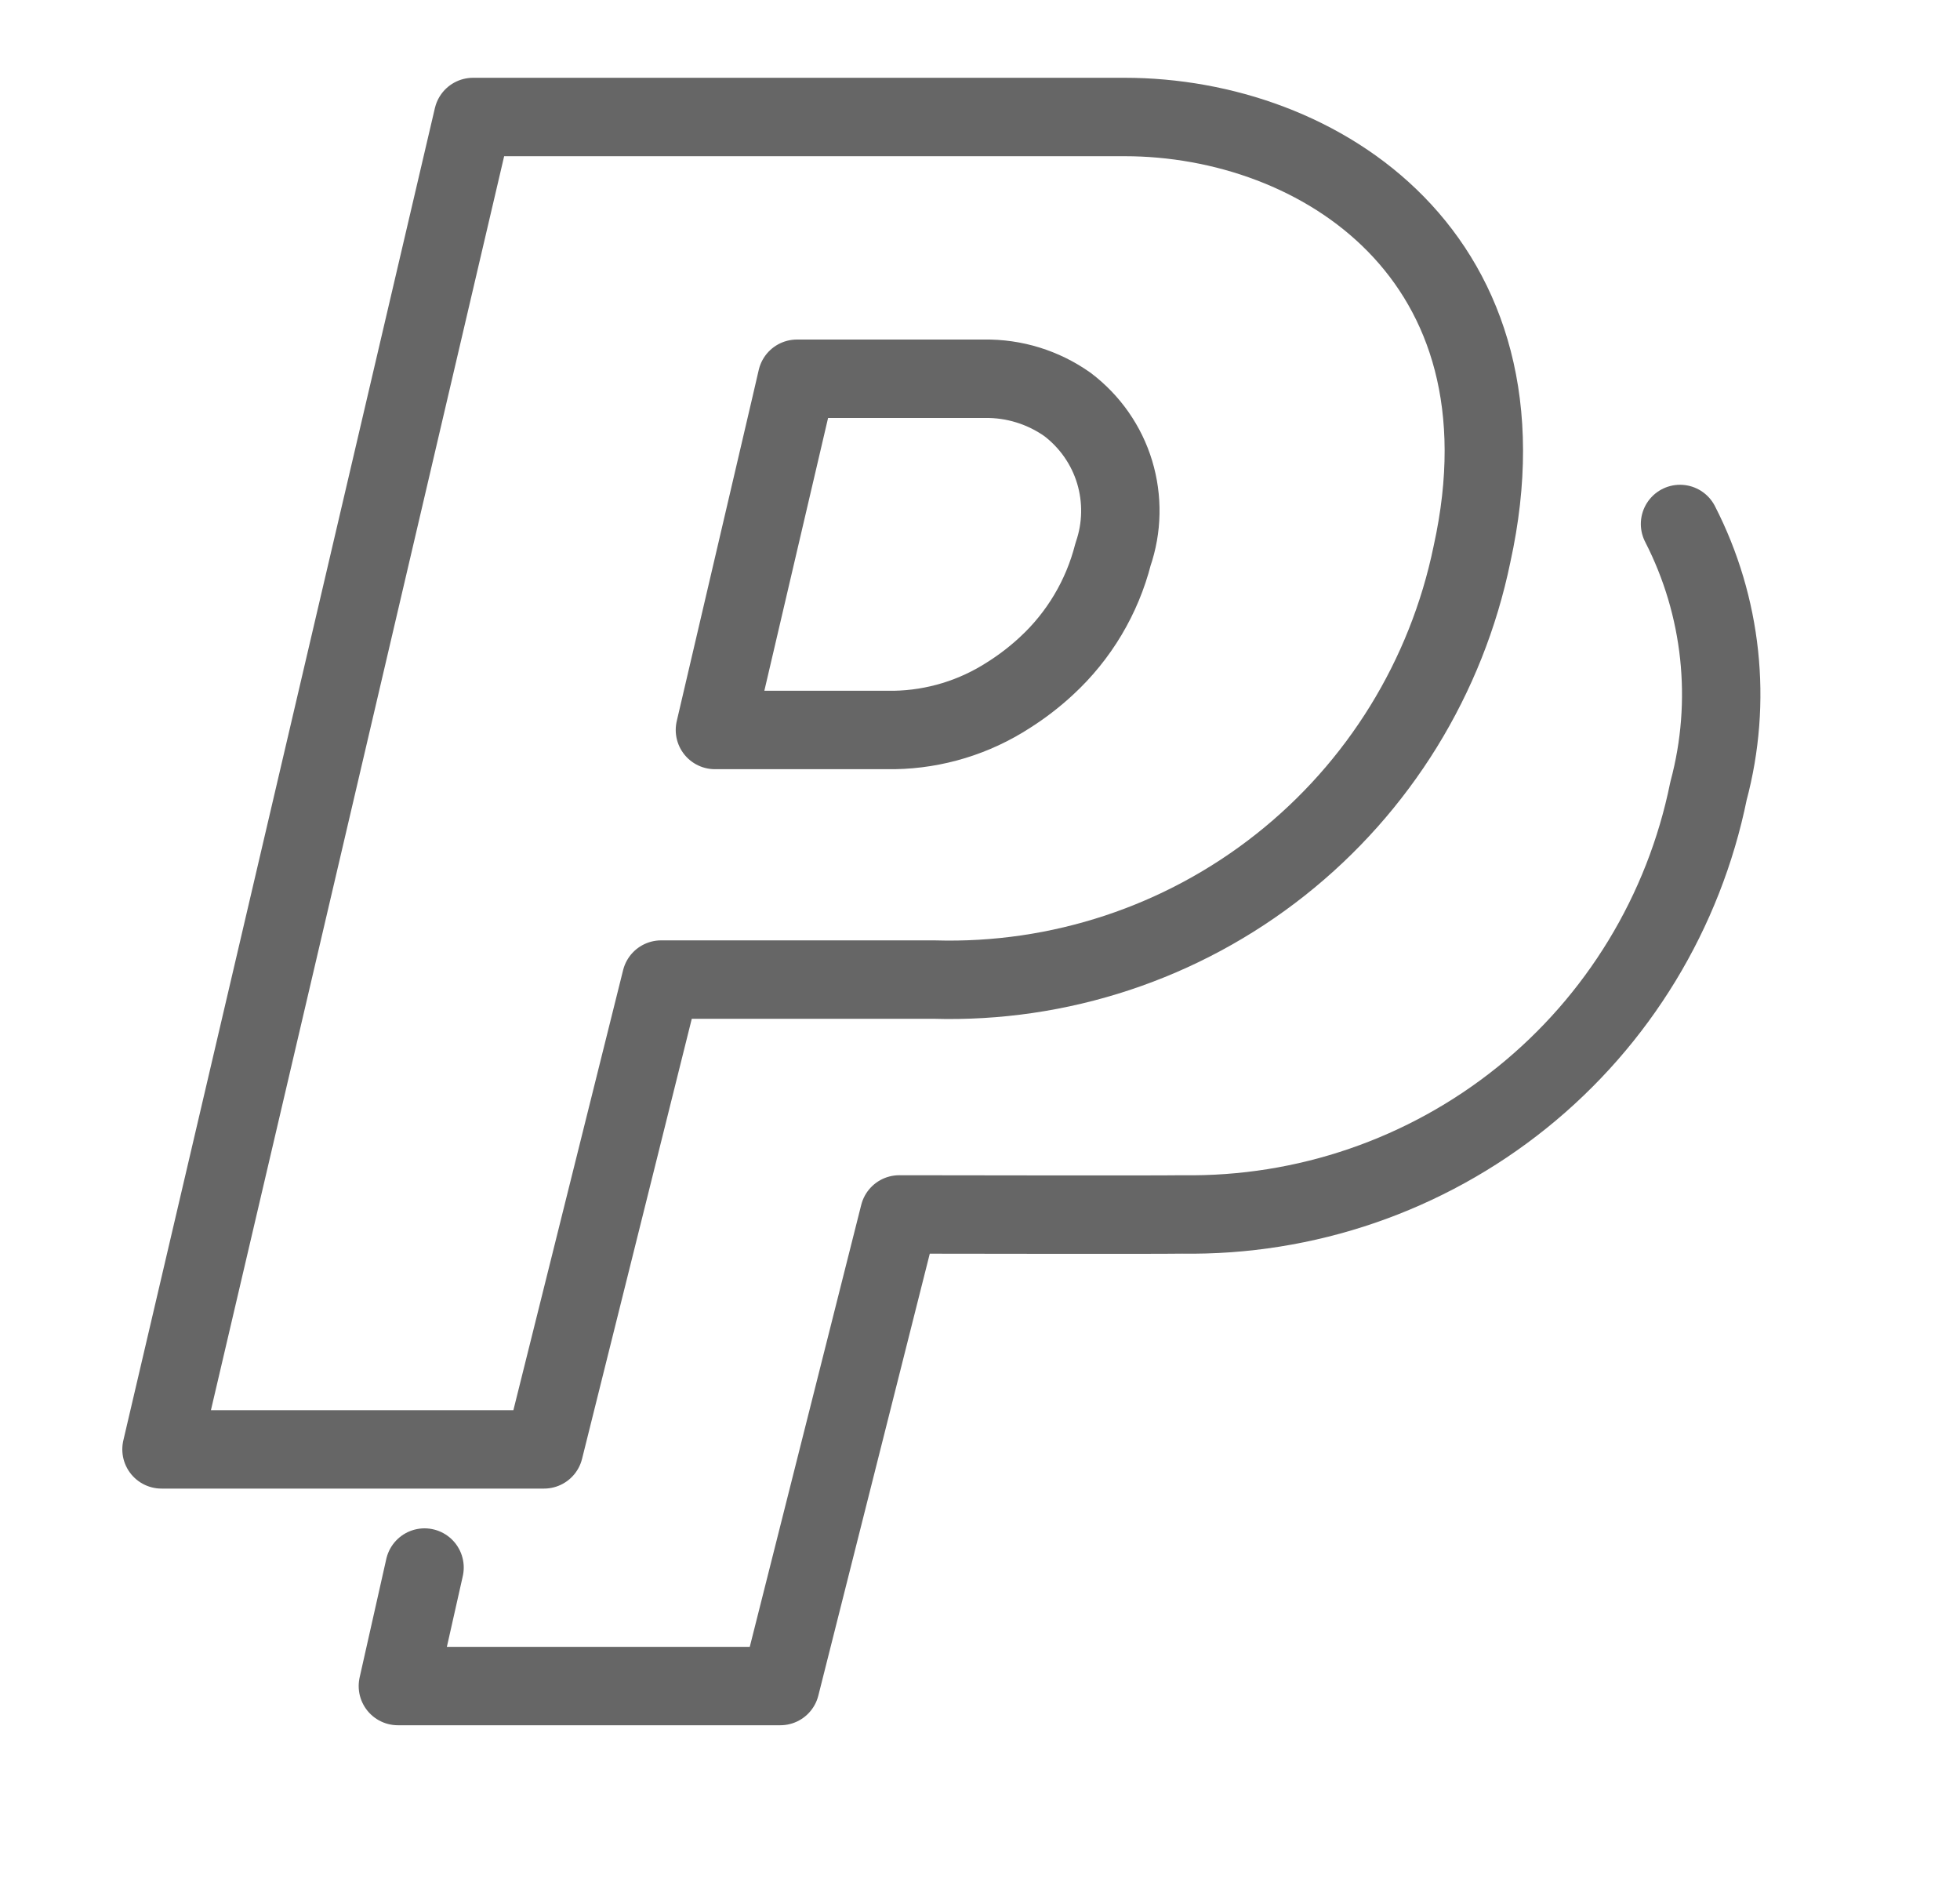 <svg width="25" height="24" viewBox="0 0 25 24" fill="none" xmlns="http://www.w3.org/2000/svg">
<path d="M12.866 8.863C13.037 8.755 13.198 8.631 13.347 8.493C13.762 8.111 14.057 7.616 14.197 7.069C14.314 6.73 14.321 6.363 14.217 6.019C14.113 5.676 13.902 5.375 13.616 5.158C13.306 4.939 12.935 4.824 12.555 4.83H10.165L10.089 5.158L9.119 9.309H11.408C11.926 9.3 12.431 9.145 12.866 8.863Z" stroke="#666666" stroke-linecap="round" stroke-linejoin="round"/>
<path d="M2.06 18.483L6.034 1.492H14.345C16.835 1.492 19.61 3.282 18.775 7.068C18.452 8.635 17.587 10.037 16.332 11.029C15.078 12.021 13.513 12.539 11.915 12.492H8.433L6.939 18.483H2.06Z" stroke="#666666" stroke-linecap="round" stroke-linejoin="round"/>
<path d="M21.429 6.682C21.968 7.732 22.098 8.946 21.792 10.087C21.479 11.629 20.637 13.013 19.411 13.999C18.185 14.985 16.652 15.511 15.079 15.487C14.762 15.493 11.788 15.487 11.47 15.487L9.953 21.501H5.075L5.415 19.99" stroke="#666666" stroke-linecap="round" stroke-linejoin="round"/>
</svg>
